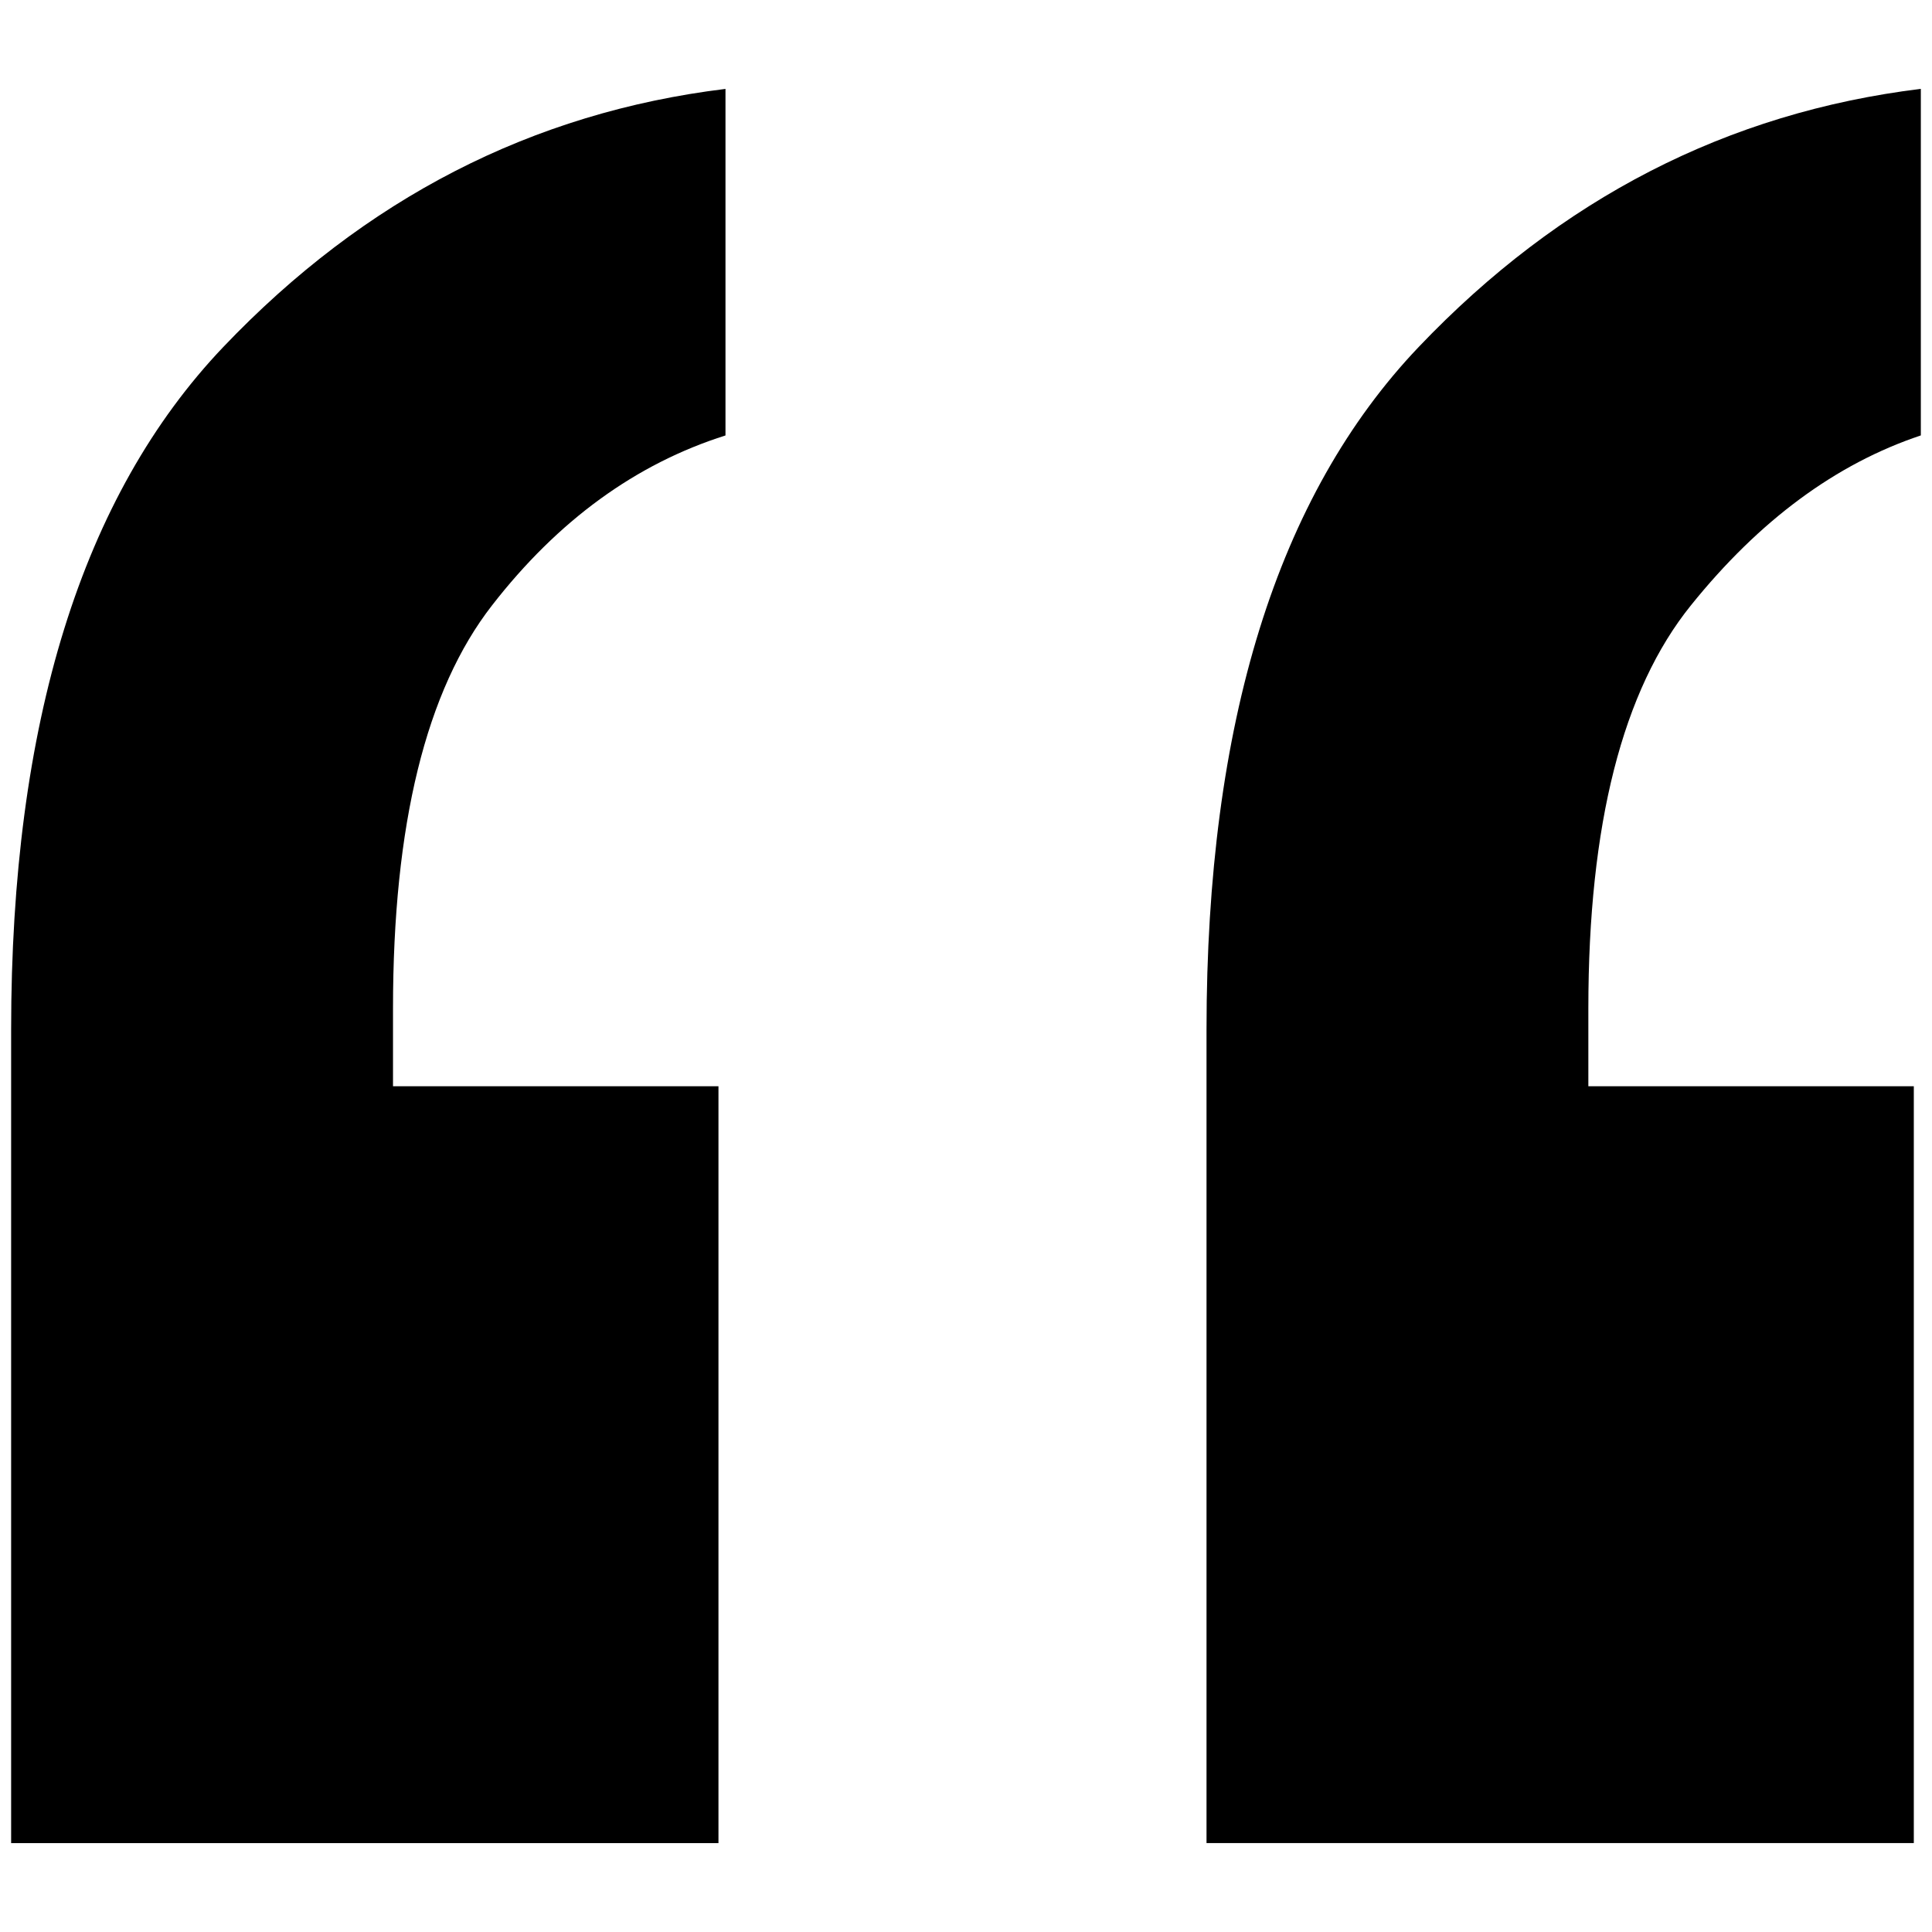 <svg version="1.1" xmlns="http://www.w3.org/2000/svg" xmlns:xlink="http://www.w3.org/1999/xlink" x="0px" y="0px"
	viewBox="0 0 512 512" style="enable-background:new 0 0 512 512;" xml:space="preserve">
<g id="Livello_1">
	<g>
		<g>
			<g>
				<path class="st0" d="M2.95,272.85c0-81.2,18.72-141.5,56.22-180.89C96.68,52.61,141,29.83,192.26,23.56v91.84
					c-23.74,7.51-44.38,22.52-61.85,45.01c-17.52,22.49-26.26,58.11-26.26,106.83v20.63h86.25v200.58H2.95V272.85z M319.74,272.85
					c0-81.2,18.72-141.5,56.22-180.89c37.5-39.36,81.83-62.13,133.08-68.41v91.84c-22.49,7.51-42.81,22.52-60.91,45.01
					c-18.15,22.49-27.2,58.11-27.2,106.83v20.63h86.25v200.58H319.74V272.85z"/>
			</g>
		</g>
	</g>
</g>
<g id="Livello_2">
</g>
</svg>
